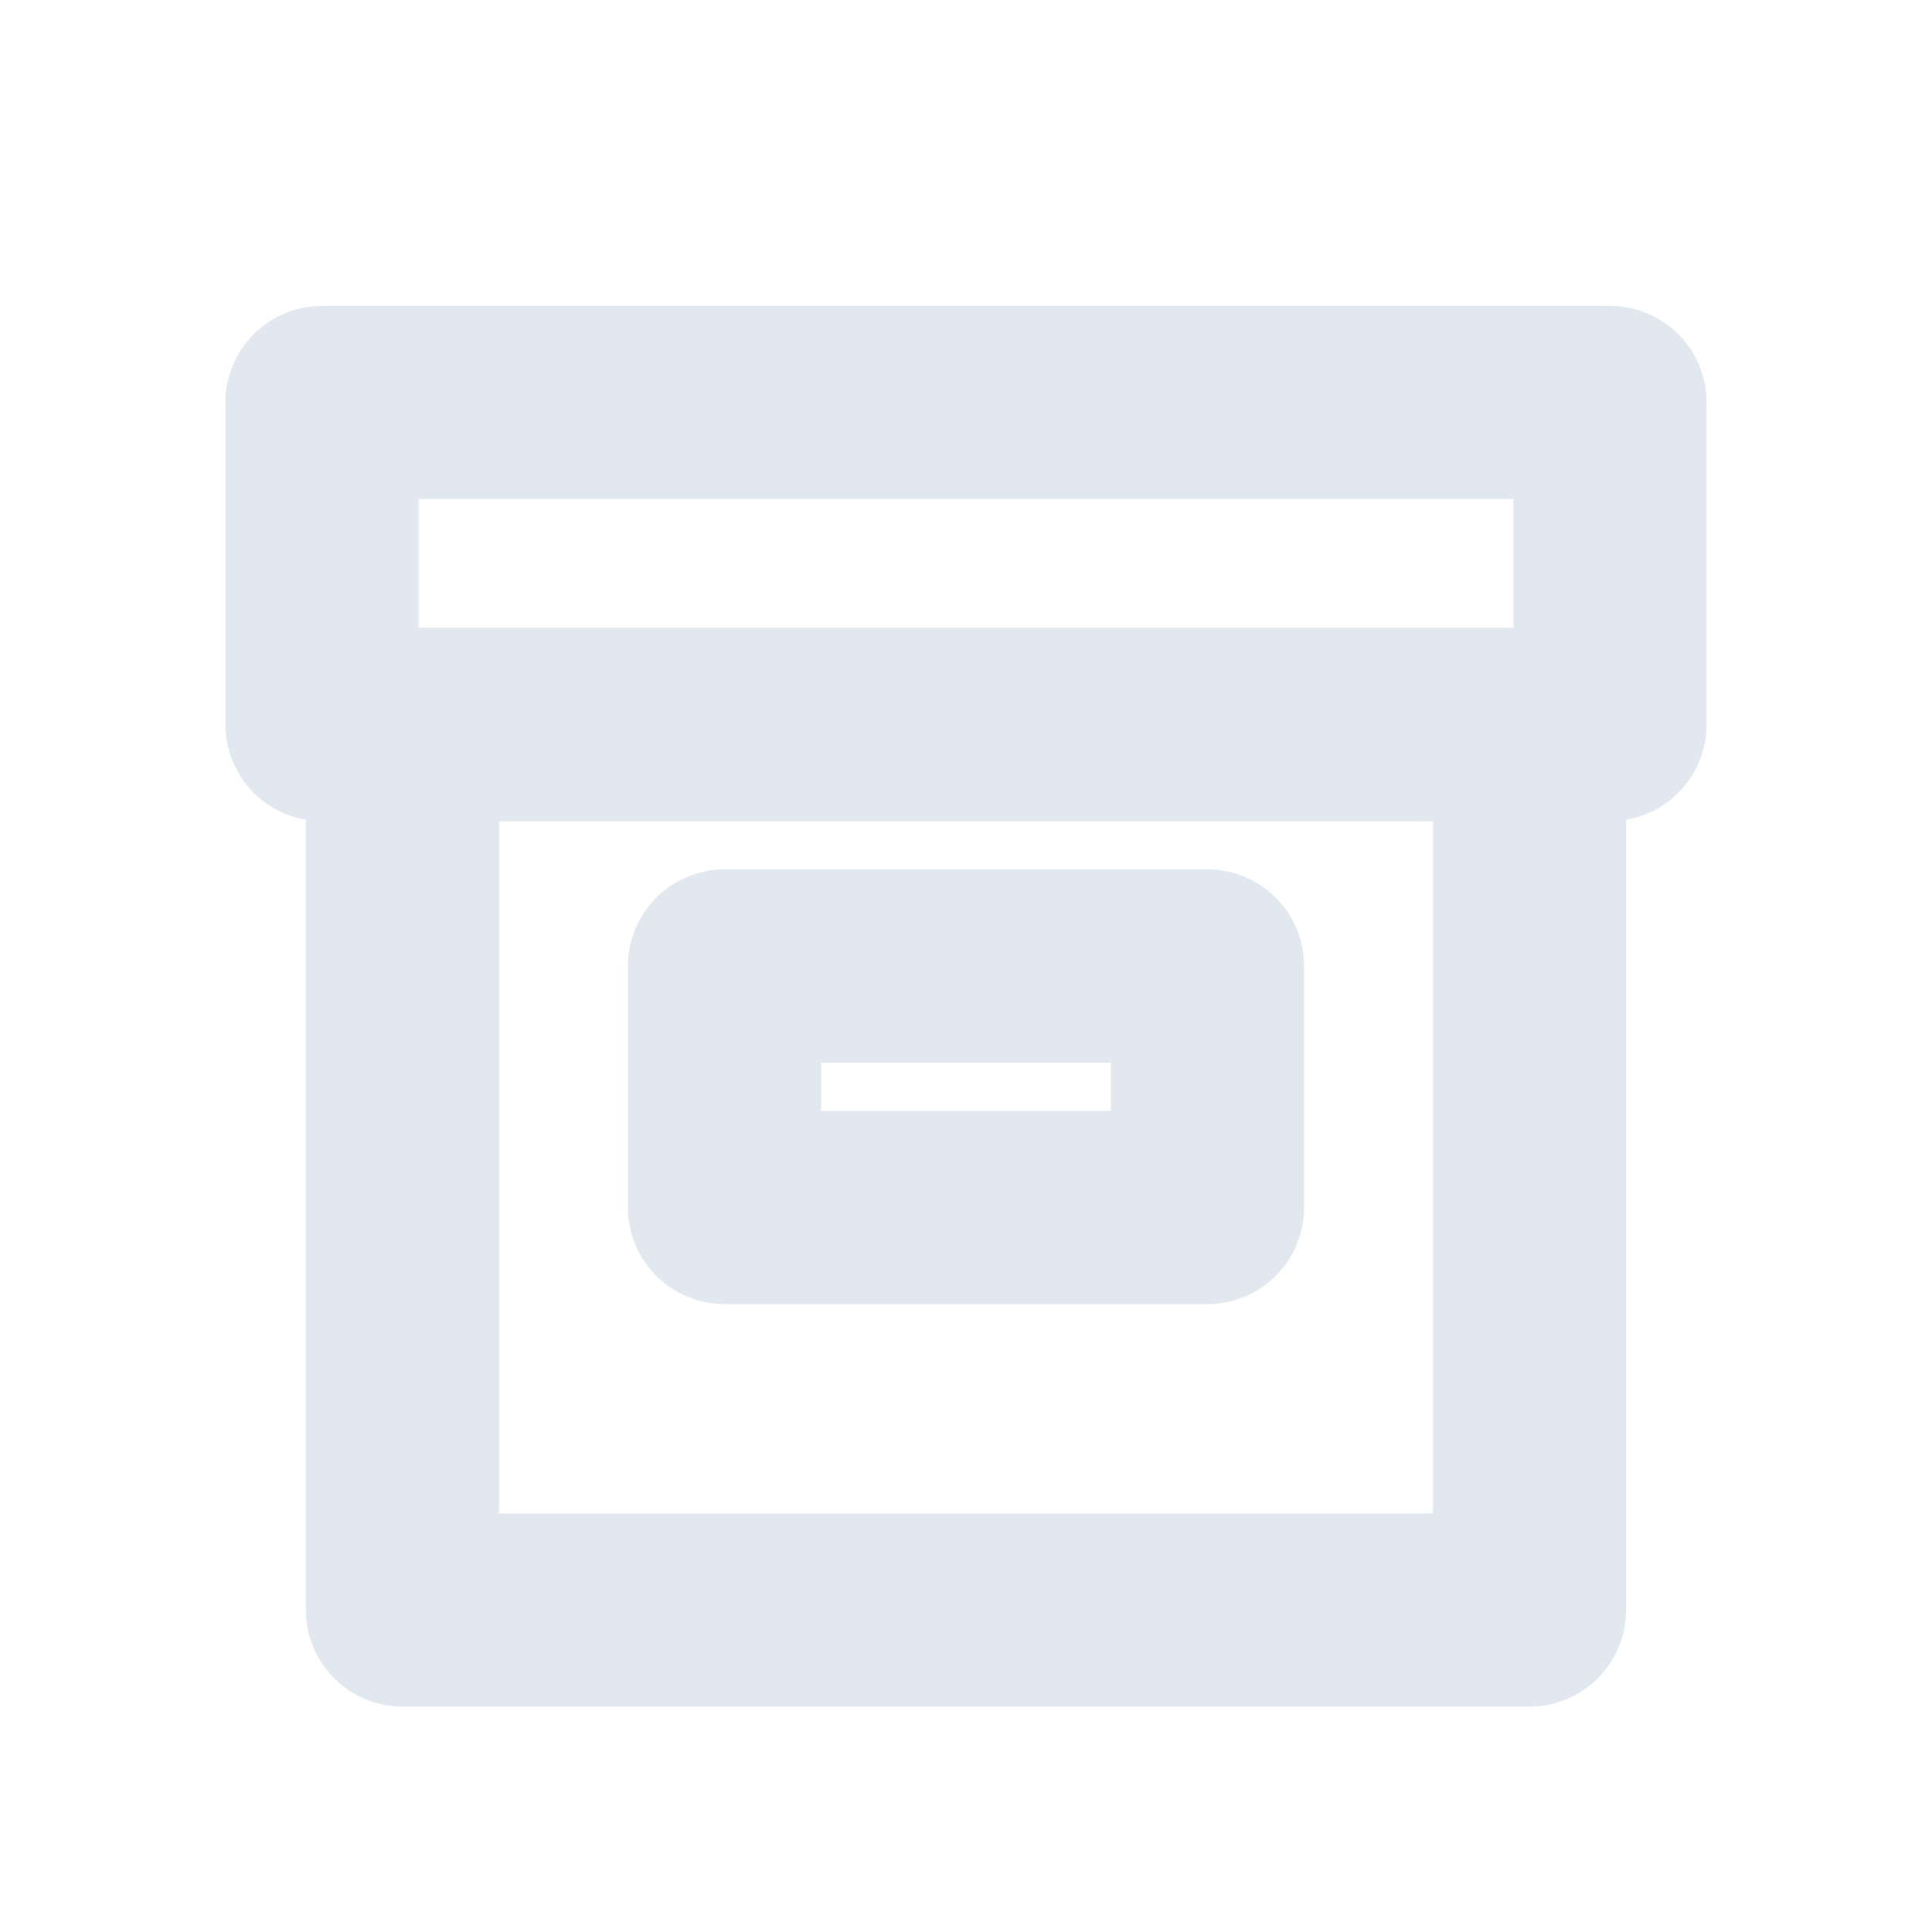 <svg width="40px" height="40px" viewBox="0 0 24 24" fill="none" xmlns="http://www.w3.org/2000/svg" aria-labelledby="boxAltIconTitle" stroke="#e2e8f0" stroke-width="2.4" stroke-linecap="round" stroke-linejoin="round" color="#e2e8f0"> <title id="boxAltIconTitle">Box</title> <rect x="5" y="9" width="14" height="11"/> <rect width="16" height="4" transform="matrix(1 0 0 -1 4 9)"/> <rect x="9" y="12" width="6" height="3"/> </svg>